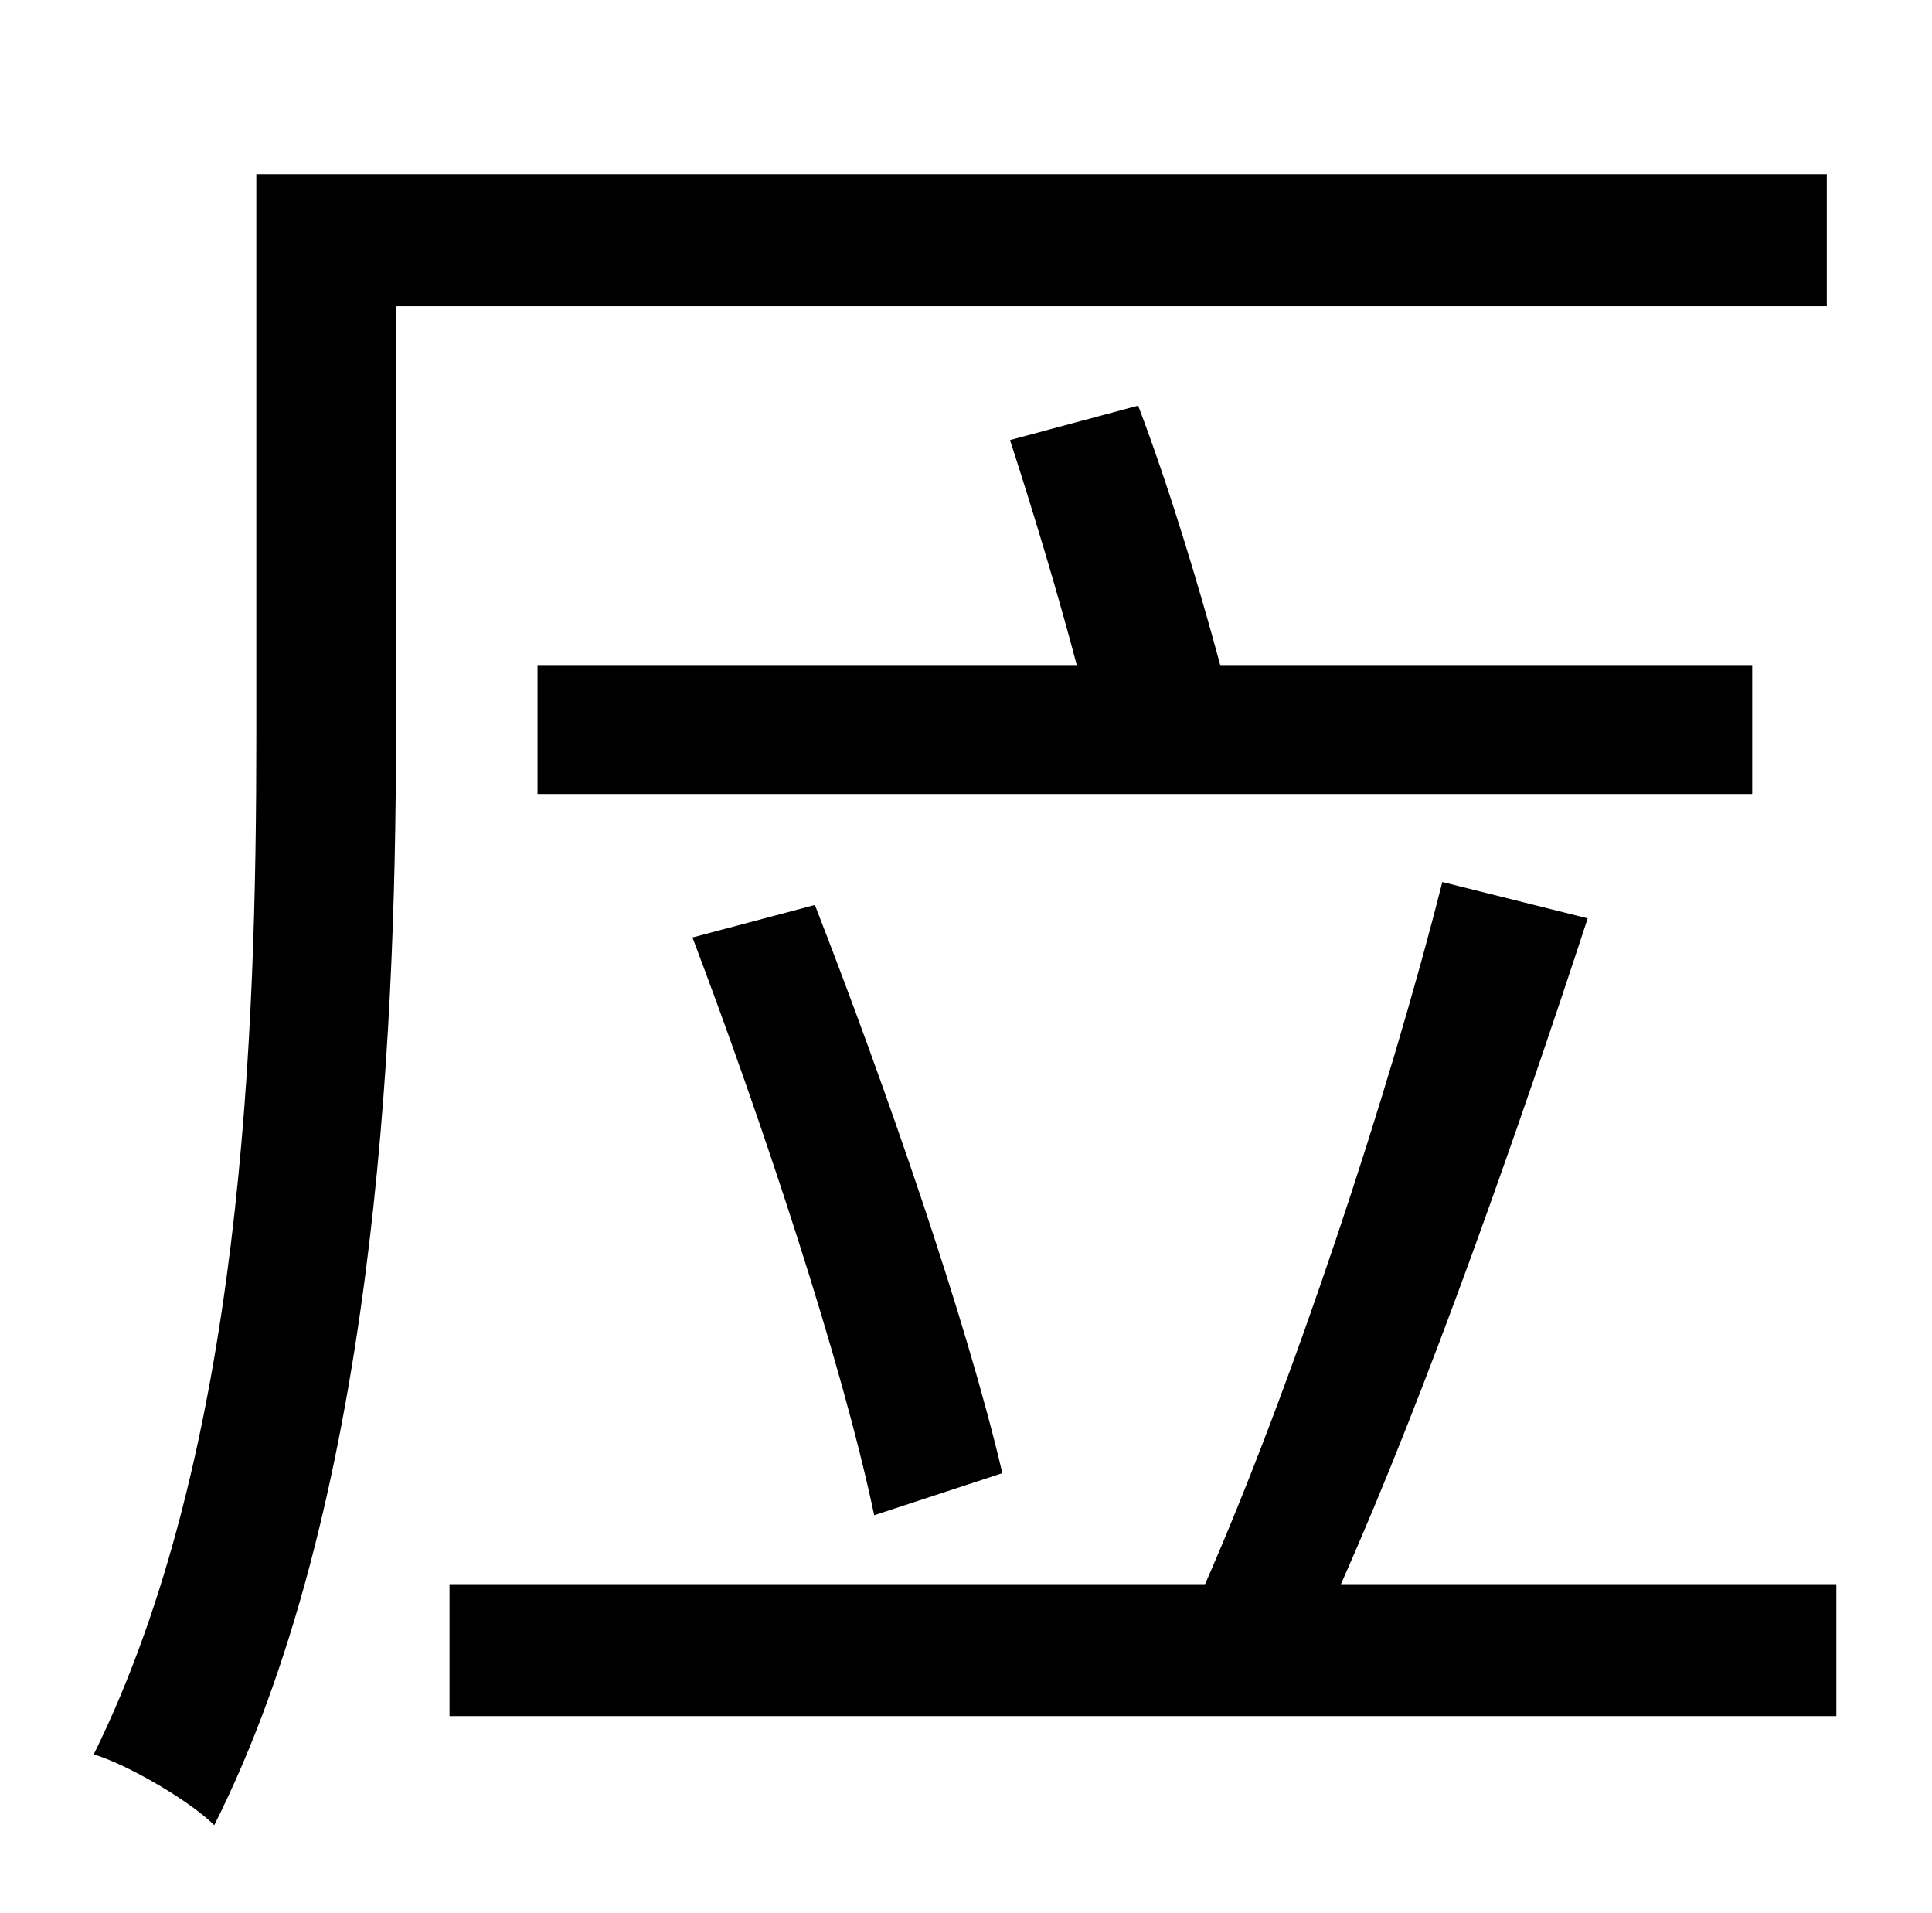 <?xml version="1.0" standalone="no"?>
<!DOCTYPE svg PUBLIC "-//W3C//DTD SVG 1.1//EN" "http://www.w3.org/Graphics/SVG/1.1/DTD/svg11.dtd" >
<svg xmlns="http://www.w3.org/2000/svg" xmlns:xlink="http://www.w3.org/1999/xlink" version="1.1" viewBox="-10 0 1010 1000">
   <path fill="currentColor"
d="M945 160h-748v224c0 165 -12 405 -95 570c-13 -13 -46 -32 -63 -37c78 -158 85 -377 85 -533v-293h821v69zM906 348v67h-635v-67h282c-10 -38 -23 -81 -35 -118l67 -18c16 42 32 95 43 136h278zM514 770l-67 22c-17 -81 -59 -207 -95 -302l64 -17c37 95 79 216 98 297z
M691 828h259v69h-725v-69h395c46 -105 96 -256 124 -367l76 19c-36 110 -84 247 -129 348z" />
</svg>
